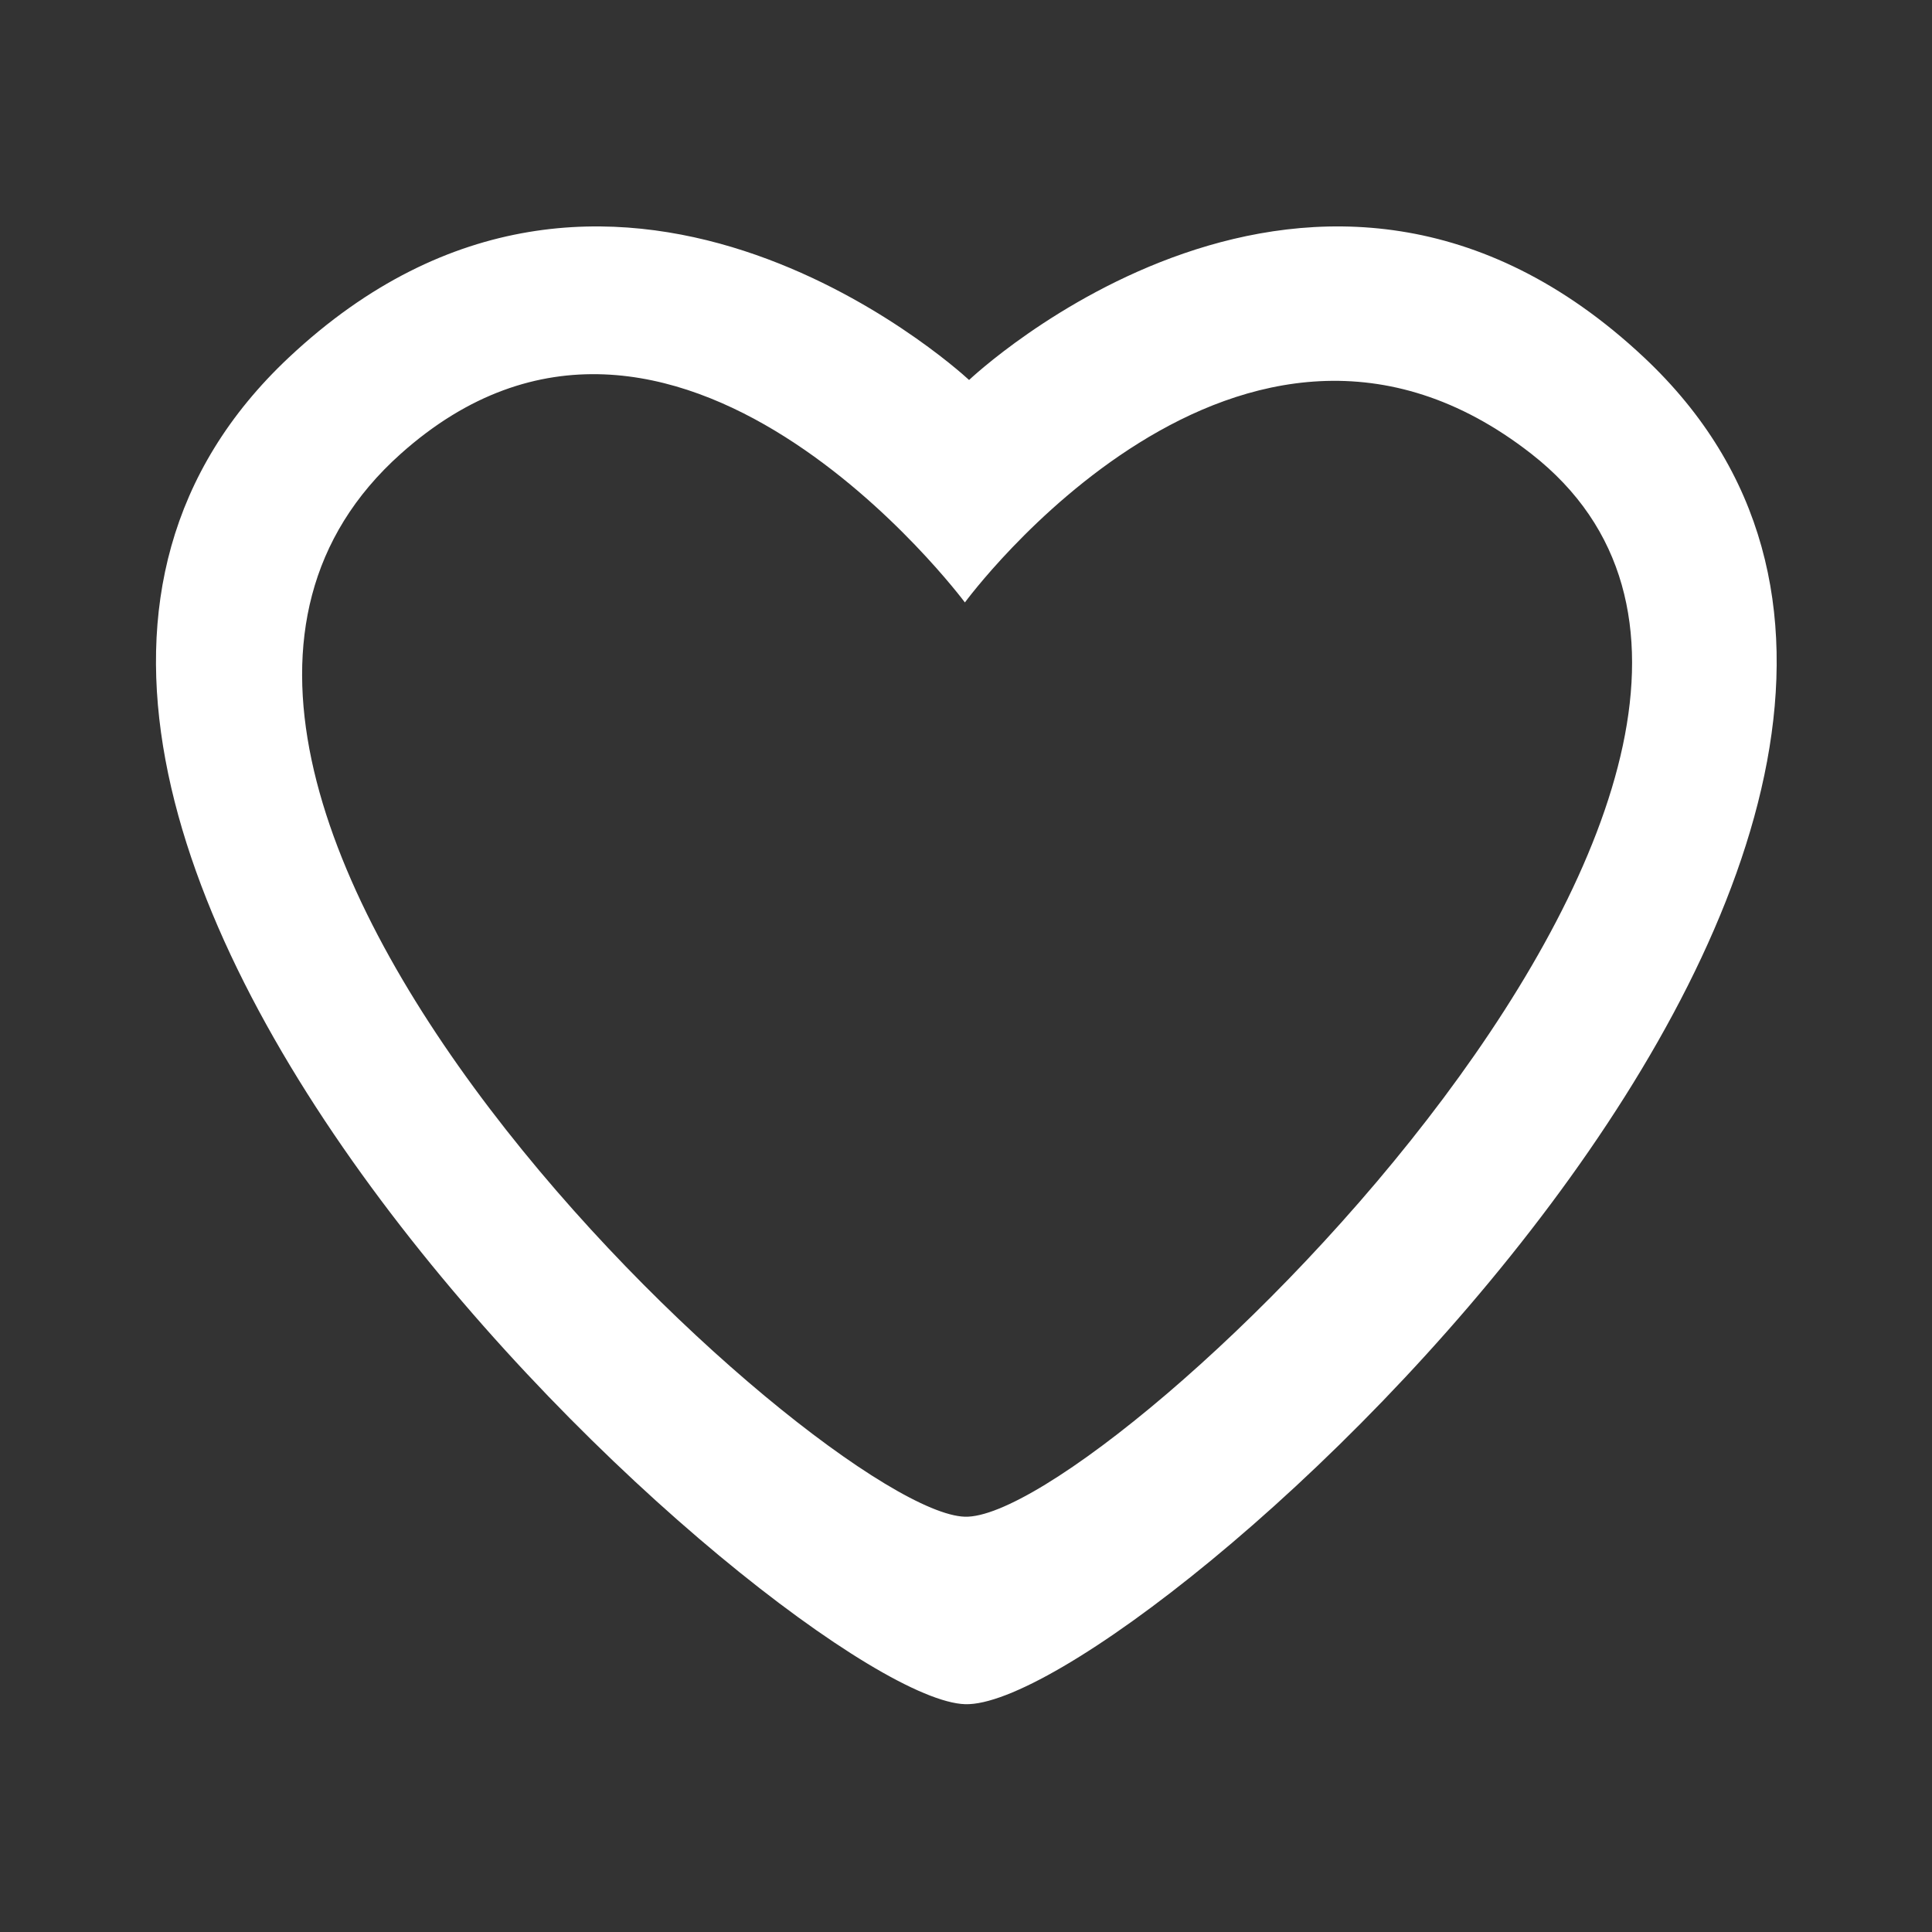<?xml version="1.0" encoding="UTF-8" standalone="no"?><!DOCTYPE svg PUBLIC "-//W3C//DTD SVG 1.1//EN" "http://www.w3.org/Graphics/SVG/1.1/DTD/svg11.dtd"><svg width="100%" height="100%" viewBox="0 0 58 58" version="1.1" xmlns="http://www.w3.org/2000/svg" xmlns:xlink="http://www.w3.org/1999/xlink" xml:space="preserve" xmlns:serif="http://www.serif.com/" style="fill-rule:evenodd;clip-rule:evenodd;stroke-linejoin:round;stroke-miterlimit:2;"><rect x="0" y="0" width="58" height="58" fill="#333333" stroke="none"/><rect id="heart_stroke" x="0.087" y="0.102" width="57.6" height="57.6" style="fill:none;"/><path d="M29.092,11.408c0,-0 10.435,-9.908 20.266,-0.675c14.597,13.71 -15.281,40.589 -20.385,40.428c-5.104,-0.16 -34.9,-26.718 -20.303,-40.428c9.634,-9.048 19.999,0.286 20.41,0.663l0.012,0.012Zm-17.061,2.215c-11.201,10.006 12.678,31.783 16.936,31.91c4.257,0.126 28.396,-23.013 17.003,-31.91c-8.733,-6.819 -17.003,4.463 -17.003,4.463c-0,-0 -8.757,-11.767 -16.936,-4.463Z" style="fill:#fff;"/></svg>